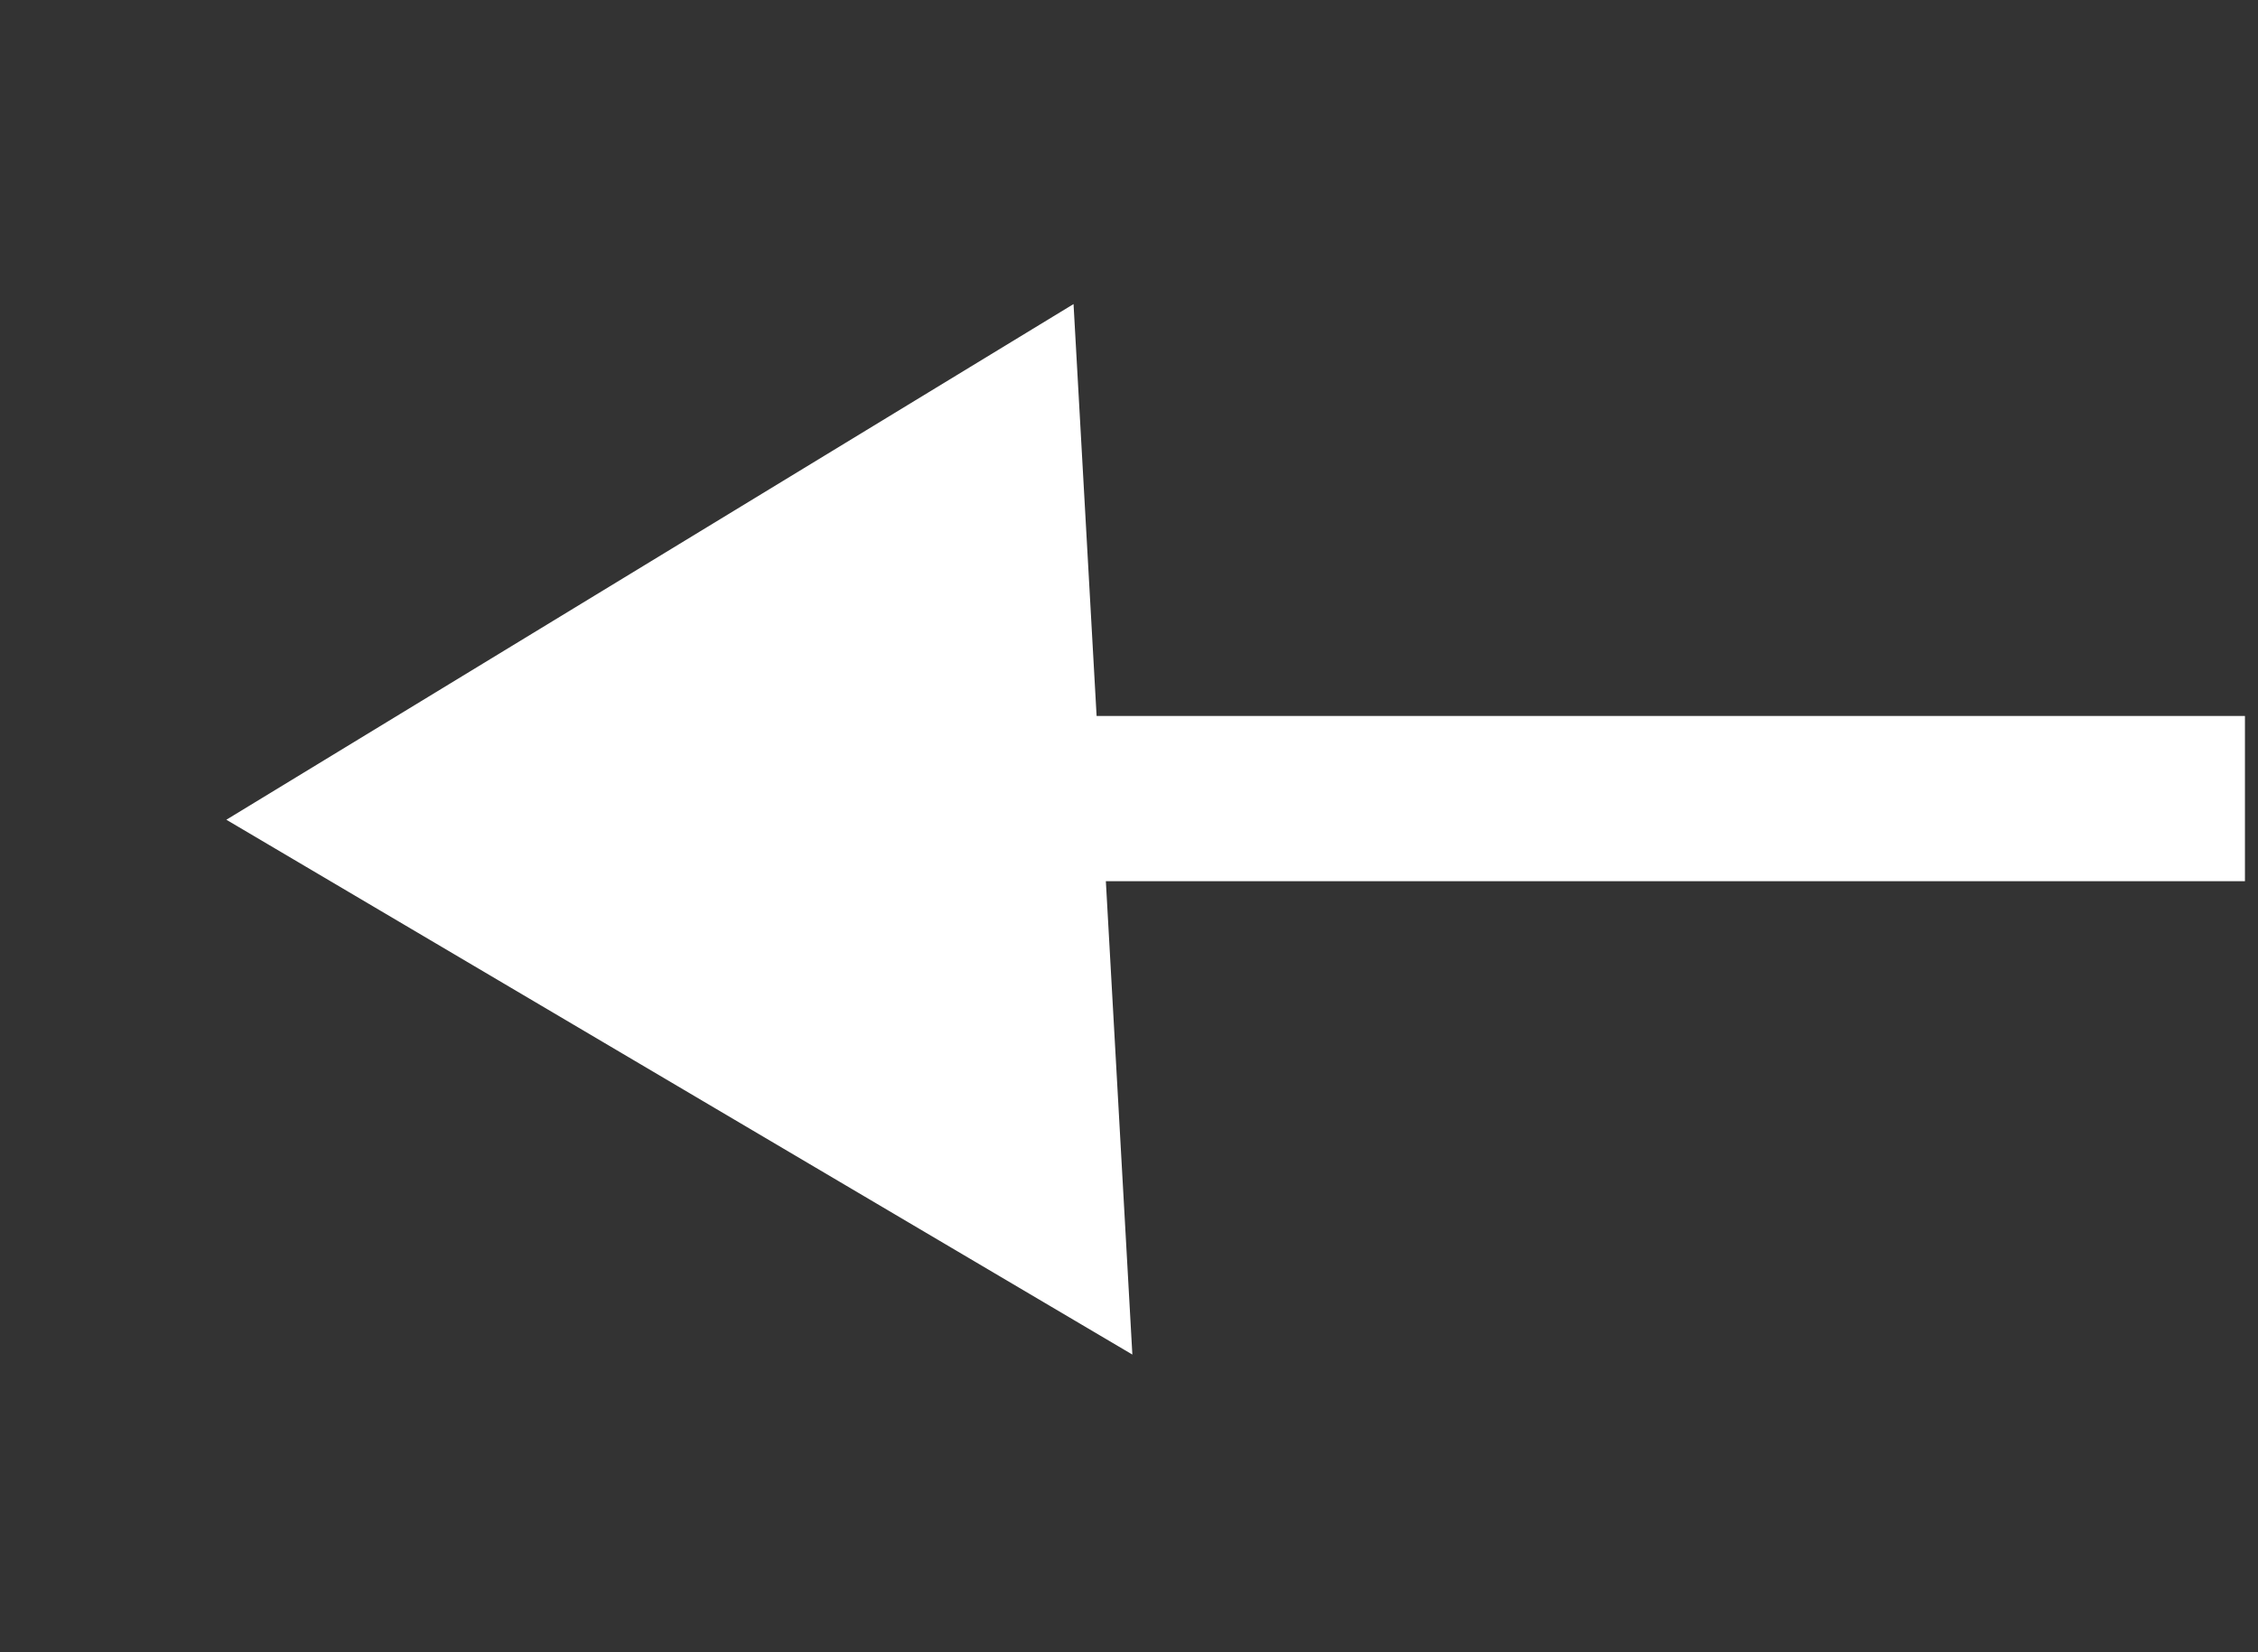 <svg width="41" height="30" viewBox="0 0 41 30" fill="none" xmlns="http://www.w3.org/2000/svg">
<rect x="0" y="0" width="41" height="30" fill="#333333" stroke="none"/>
<line x1="40.763" y1="14.5" x2="9.763" y2="14.5" stroke="white" stroke-width="3"/>
<path d="M20.561 24.595L4.11 14.884L19.493 5.521L20.561 24.595Z" fill="white"/>
</svg>
